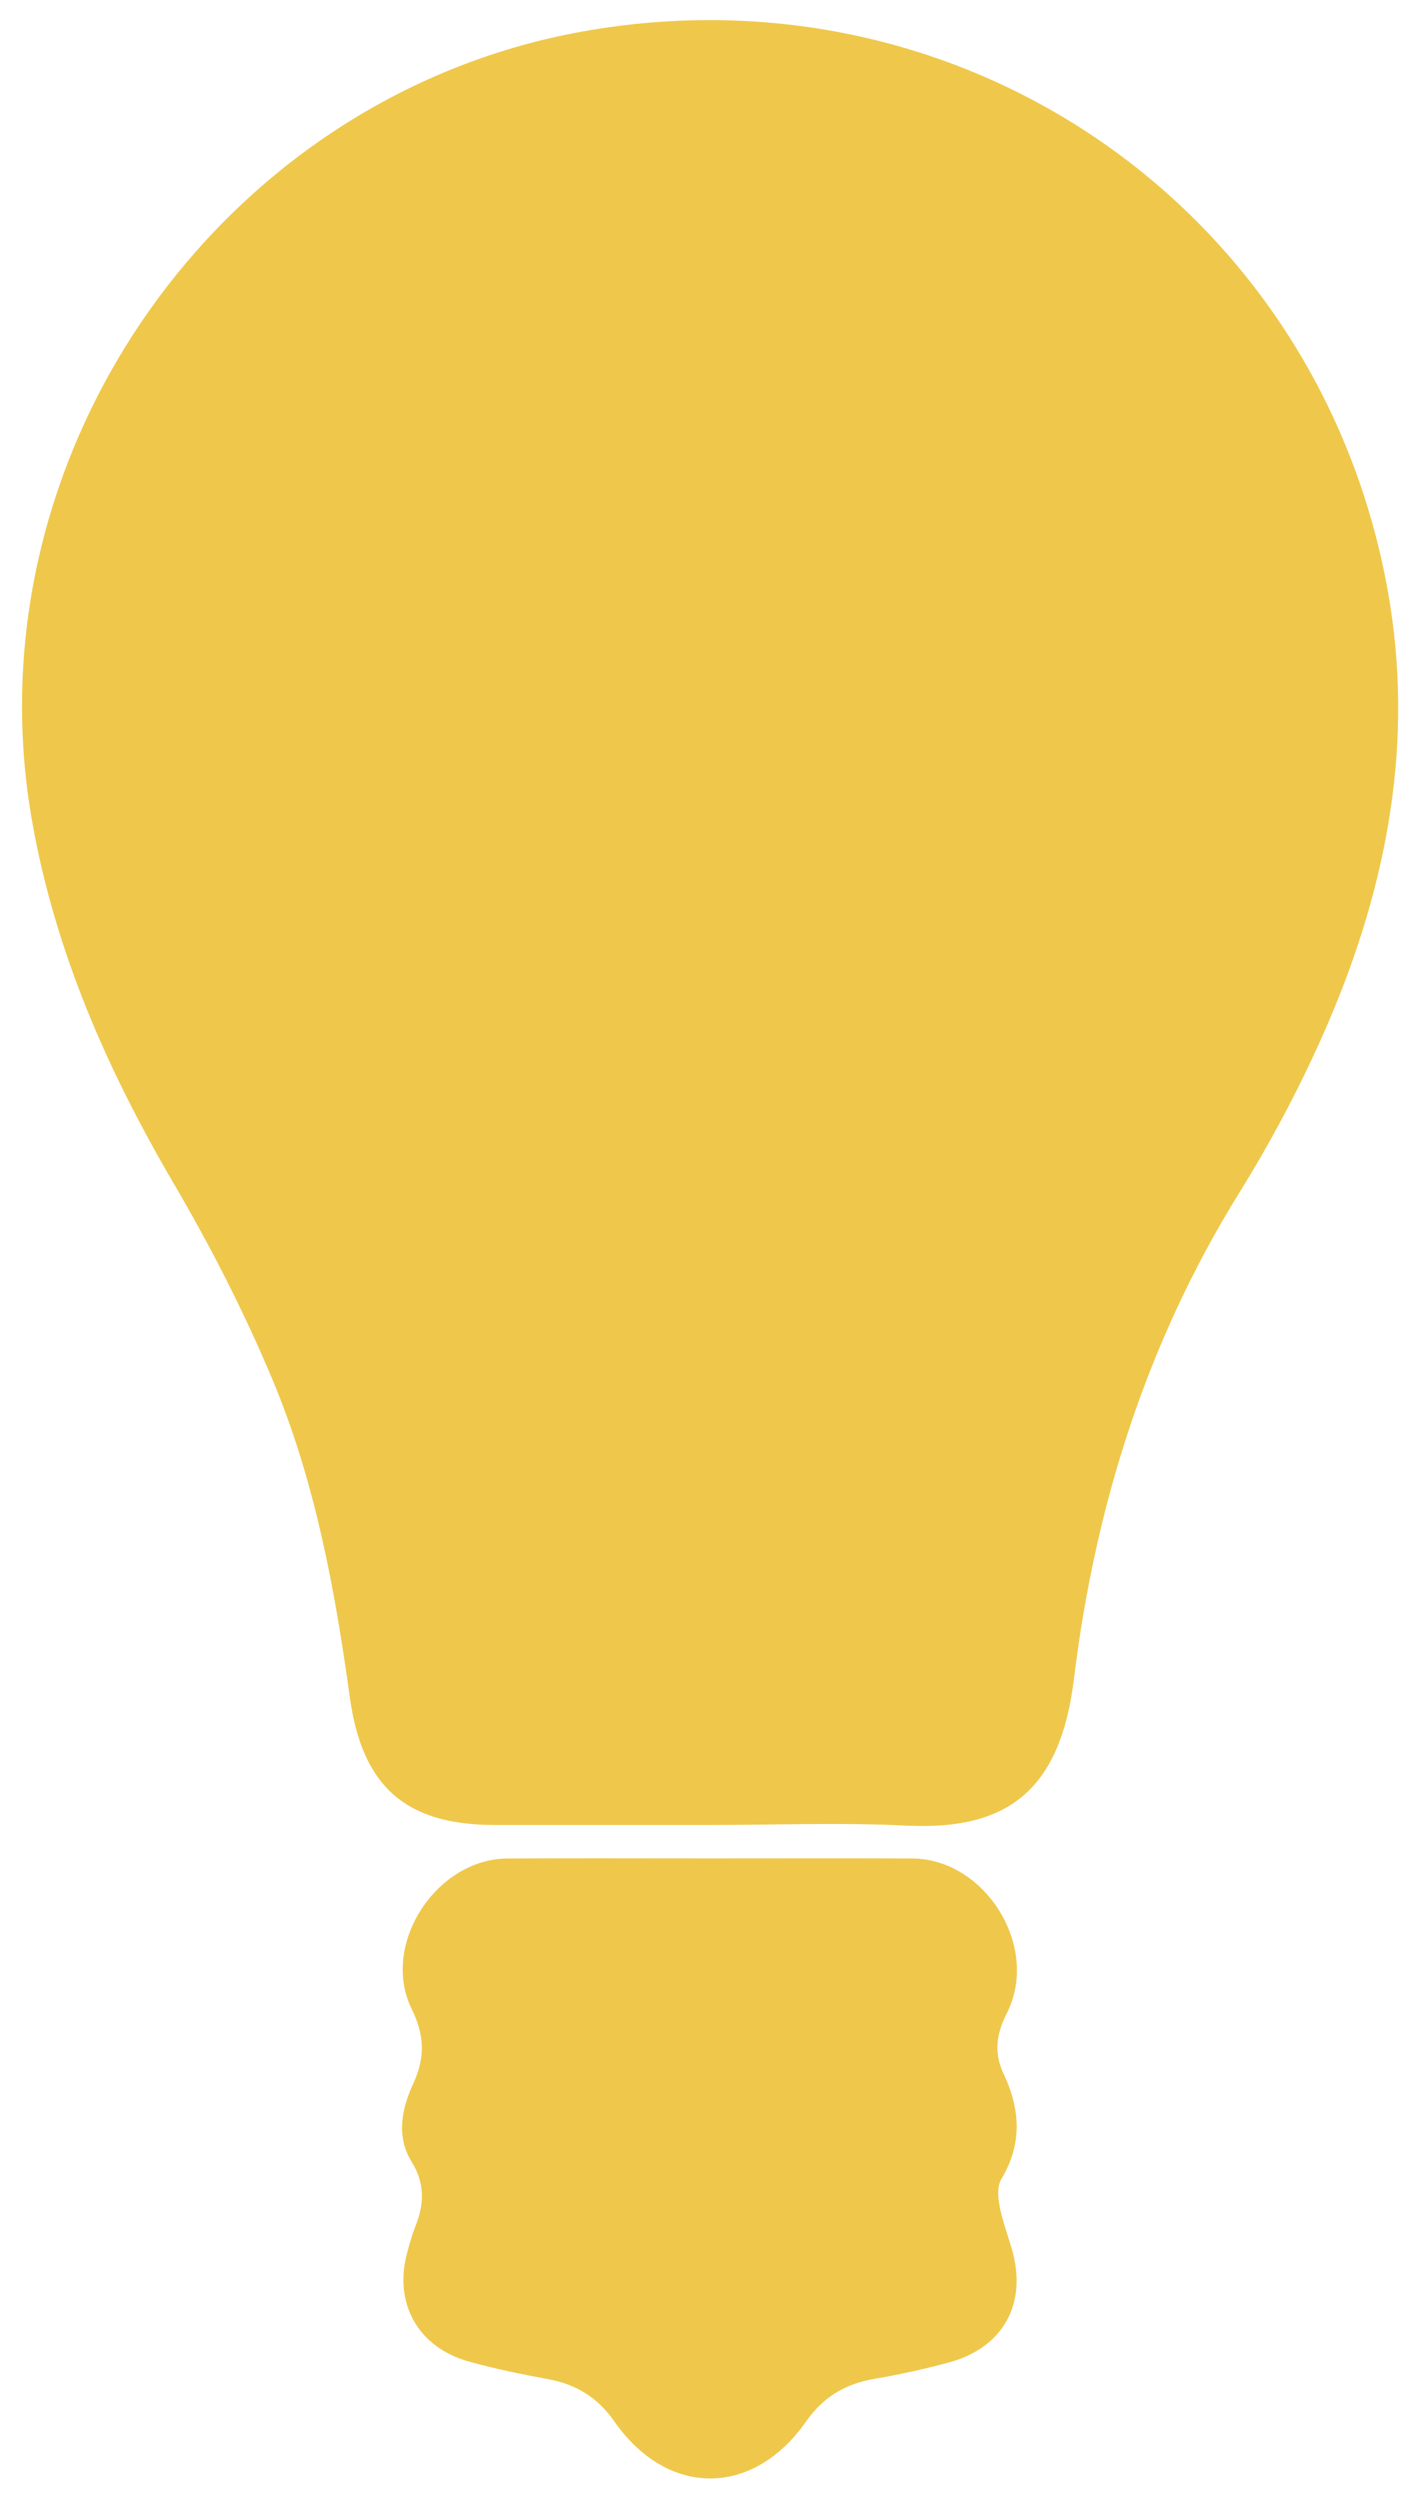 <?xml version="1.0" encoding="utf-8"?>
<!-- Generator: Adobe Illustrator 17.0.0, SVG Export Plug-In . SVG Version: 6.00 Build 0)  -->
<!DOCTYPE svg PUBLIC "-//W3C//DTD SVG 1.1//EN" "http://www.w3.org/Graphics/SVG/1.1/DTD/svg11.dtd">
<svg version="1.1" id="Layer_1" xmlns="http://www.w3.org/2000/svg" xmlns:xlink="http://www.w3.org/1999/xlink" x="0px" y="0px"
	 width="296.5px" height="522px" viewBox="0 0 296.5 522" enable-background="new 0 0 296.5 522" xml:space="preserve">
<g id="bvvbhM_1_">
	<g>
		<path fill="#EFC84B" d="M148.254,381.029c-14.993,0-29.986,0.006-44.979-0.002c-18.674-0.01-27.674-8.112-30.238-26.702
			c-3.122-22.636-7.285-45.142-16.142-66.282c-5.894-14.069-12.909-27.782-20.624-40.95c-13.929-23.775-24.822-48.546-29.603-75.835
			C-6.638,95.315,45.644,20.29,121.496,6.601c79.596-14.365,153.849,37.014,168.236,116.508
			c5.711,31.556-0.035,61.718-12.514,90.691c-5.247,12.183-11.521,24.054-18.512,35.332c-19.331,31.183-30.045,65.29-34.451,101.318
			c-2.85,23.304-13.823,31.769-35.026,30.707C175.603,380.474,161.914,381.029,148.254,381.029z"/>
	</g>
</g>
<g id="bvvbhM_2_">
	<g>
		<path fill="#EFC84B" d="M148.46,388.003c13.991,0,27.982-0.048,41.972,0.013c15.347,0.066,26.793,18.516,19.807,32.292
			c-2.237,4.411-2.754,8.295-0.645,12.757c3.475,7.351,3.867,14.643-0.543,21.949c-0.871,1.442-0.676,3.821-0.323,5.643
			c0.597,3.089,1.737,6.07,2.602,9.11c3.193,11.22-1.876,20.406-13.152,23.46c-5.129,1.389-10.344,2.539-15.582,3.432
			c-6.069,1.035-10.676,3.757-14.303,8.935c-11.103,15.85-28.956,15.819-40.035-0.057c-3.508-5.026-7.971-7.73-13.839-8.813
			c-5.556-1.025-11.115-2.161-16.551-3.681c-10.648-2.978-15.728-12.217-12.826-22.818c0.483-1.764,0.953-3.546,1.632-5.239
			c1.883-4.692,2.146-9-0.738-13.67c-3.238-5.244-2.085-11.016,0.362-16.324c2.458-5.33,2.397-9.978-0.324-15.519
			c-6.603-13.446,5.077-31.379,20.014-31.455C120.145,387.946,134.302,388.003,148.46,388.003z"/>
	</g>
</g>
</svg>
